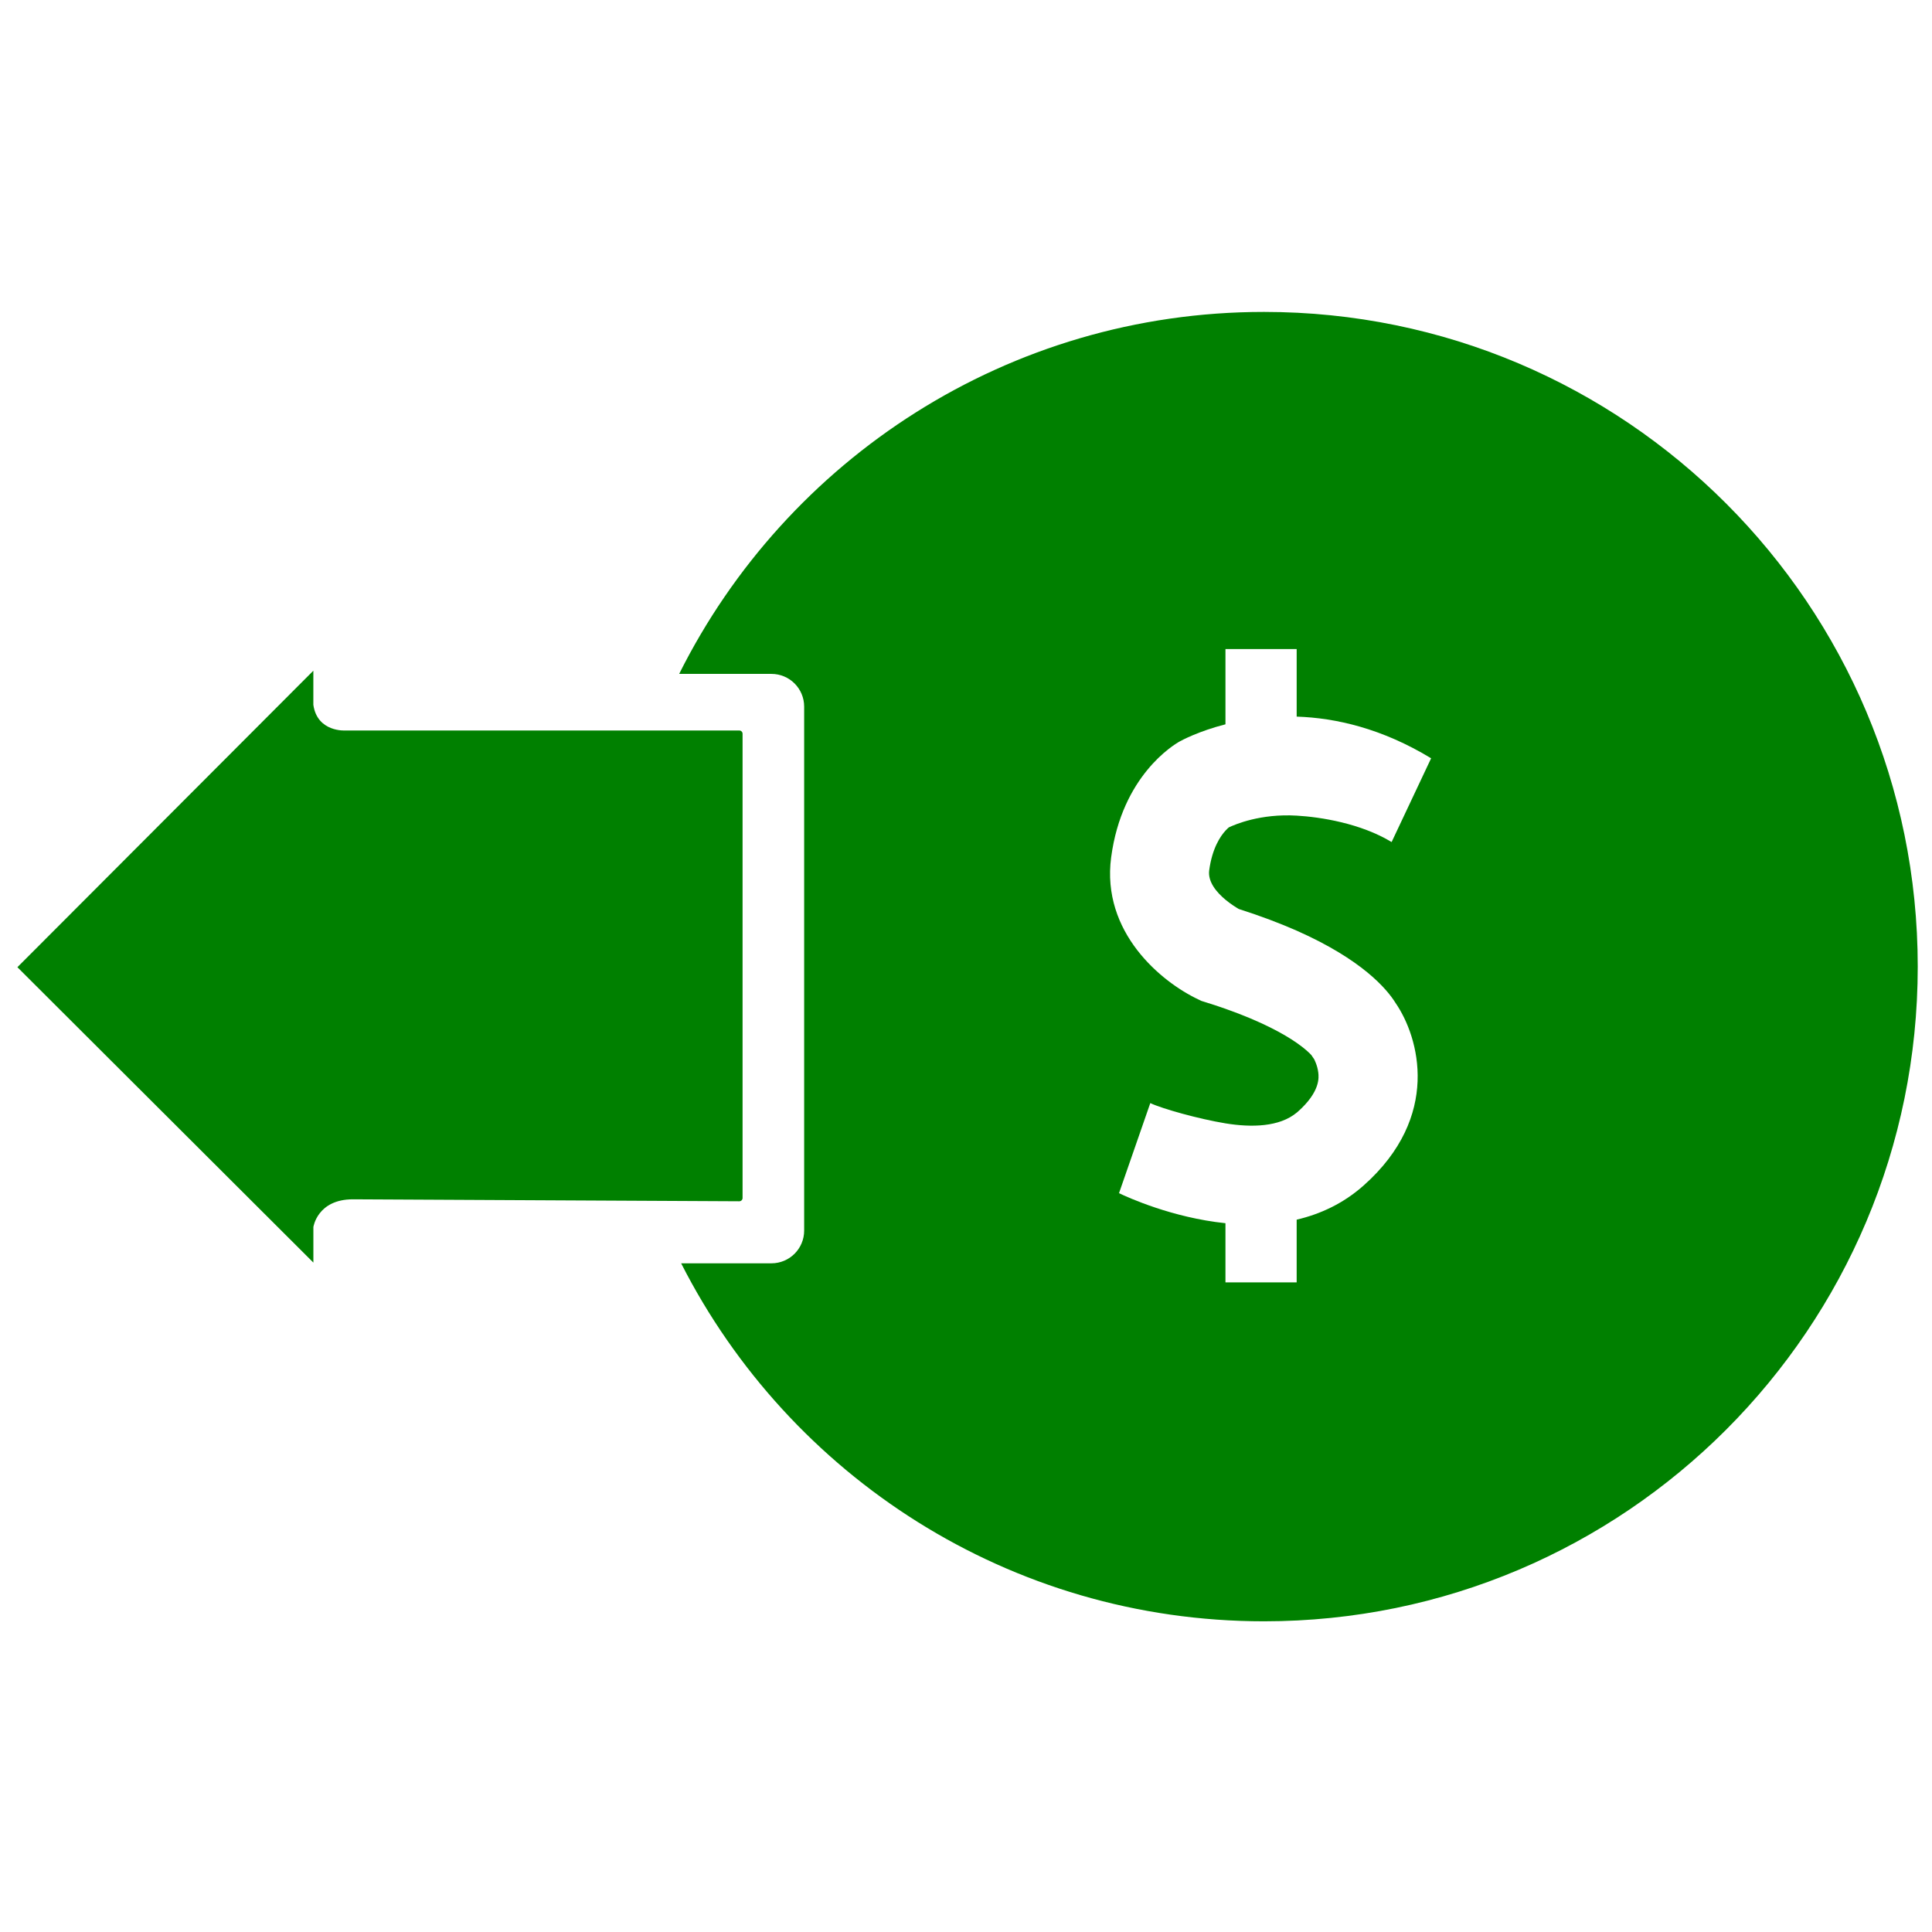 <?xml version="1.0" encoding="UTF-8"?>
<svg id="Layer_1" data-name="Layer 1" xmlns="http://www.w3.org/2000/svg" viewBox="0 0 512 512">
  <defs>
    <style>
      .cls-1 {
        fill: green;
      }
    </style>
  </defs>
  <path class="cls-1" d="M204.44,178.59c4.79,0,8.67,3.88,8.67,8.67v138.86c0,4.79-3.88,8.67-8.67,8.67h-23.93c28.63,56.31,87.05,94.87,154.47,94.87,95.68,0,173.24-77.67,173.24-173.5s-77.55-173.5-173.24-173.5c-67.84,0-126.56,39.05-154.99,95.92h24.46Zm90.03,48.59c2.88-21.63,16.61-29.82,18.16-30.69,.44-.24,4.89-2.69,12.13-4.54v-19.95h18.87v17.91c10.38,.34,22.62,3.14,35.63,11.04l-10.47,22.2c-8.17-4.96-18.85-6.64-25.16-7-9.6-.57-16.33,2.33-17.97,3.11-.19,.16-.51,.44-.9,.87-1.35,1.47-3.53,4.68-4.31,10.51-.41,3.06,1.98,5.85,4.31,7.79,1.39,1.16,2.78,2.02,3.53,2.46,5.87,1.87,10.94,3.81,15.34,5.74,17.32,7.67,23.89,15.43,26.21,19.17,6.27,9.12,12.11,30.09-8.47,48.37-5.39,4.78-11.48,7.59-17.74,9.05v16.62h-18.87v-15.68c-14.13-1.47-25.97-6.88-28.21-7.96l8.29-23.87c3.22,1.52,12.92,4.22,19.92,5.37,6.98,1.14,14.3,.95,18.87-2.83,.12-.08,.22-.18,.32-.27,5.99-5.32,5.55-9.11,5.41-10.35-.22-1.91-1.09-3.55-1.1-3.56l-.75-1.1c-.42-.46-1.56-1.62-3.88-3.23-3.37-2.34-9.21-5.61-18.87-9.02-1.7-.6-3.52-1.21-5.46-1.8l-.87-.27-.82-.39c-9.84-4.63-25.79-17.78-23.14-37.7Z"/>
  <path class="cls-1" d="M196.79,317.47v-123.02c0-.48-.39-.86-.86-.86H91.55s-7.46,.52-8.51-6.81v-9.04L4.61,256.32l78.44,78.28v-9.43s1.05-7.34,10.48-7.34l102.39,.52c.48,0,.87-.39,.87-.86Z"/>
</svg>